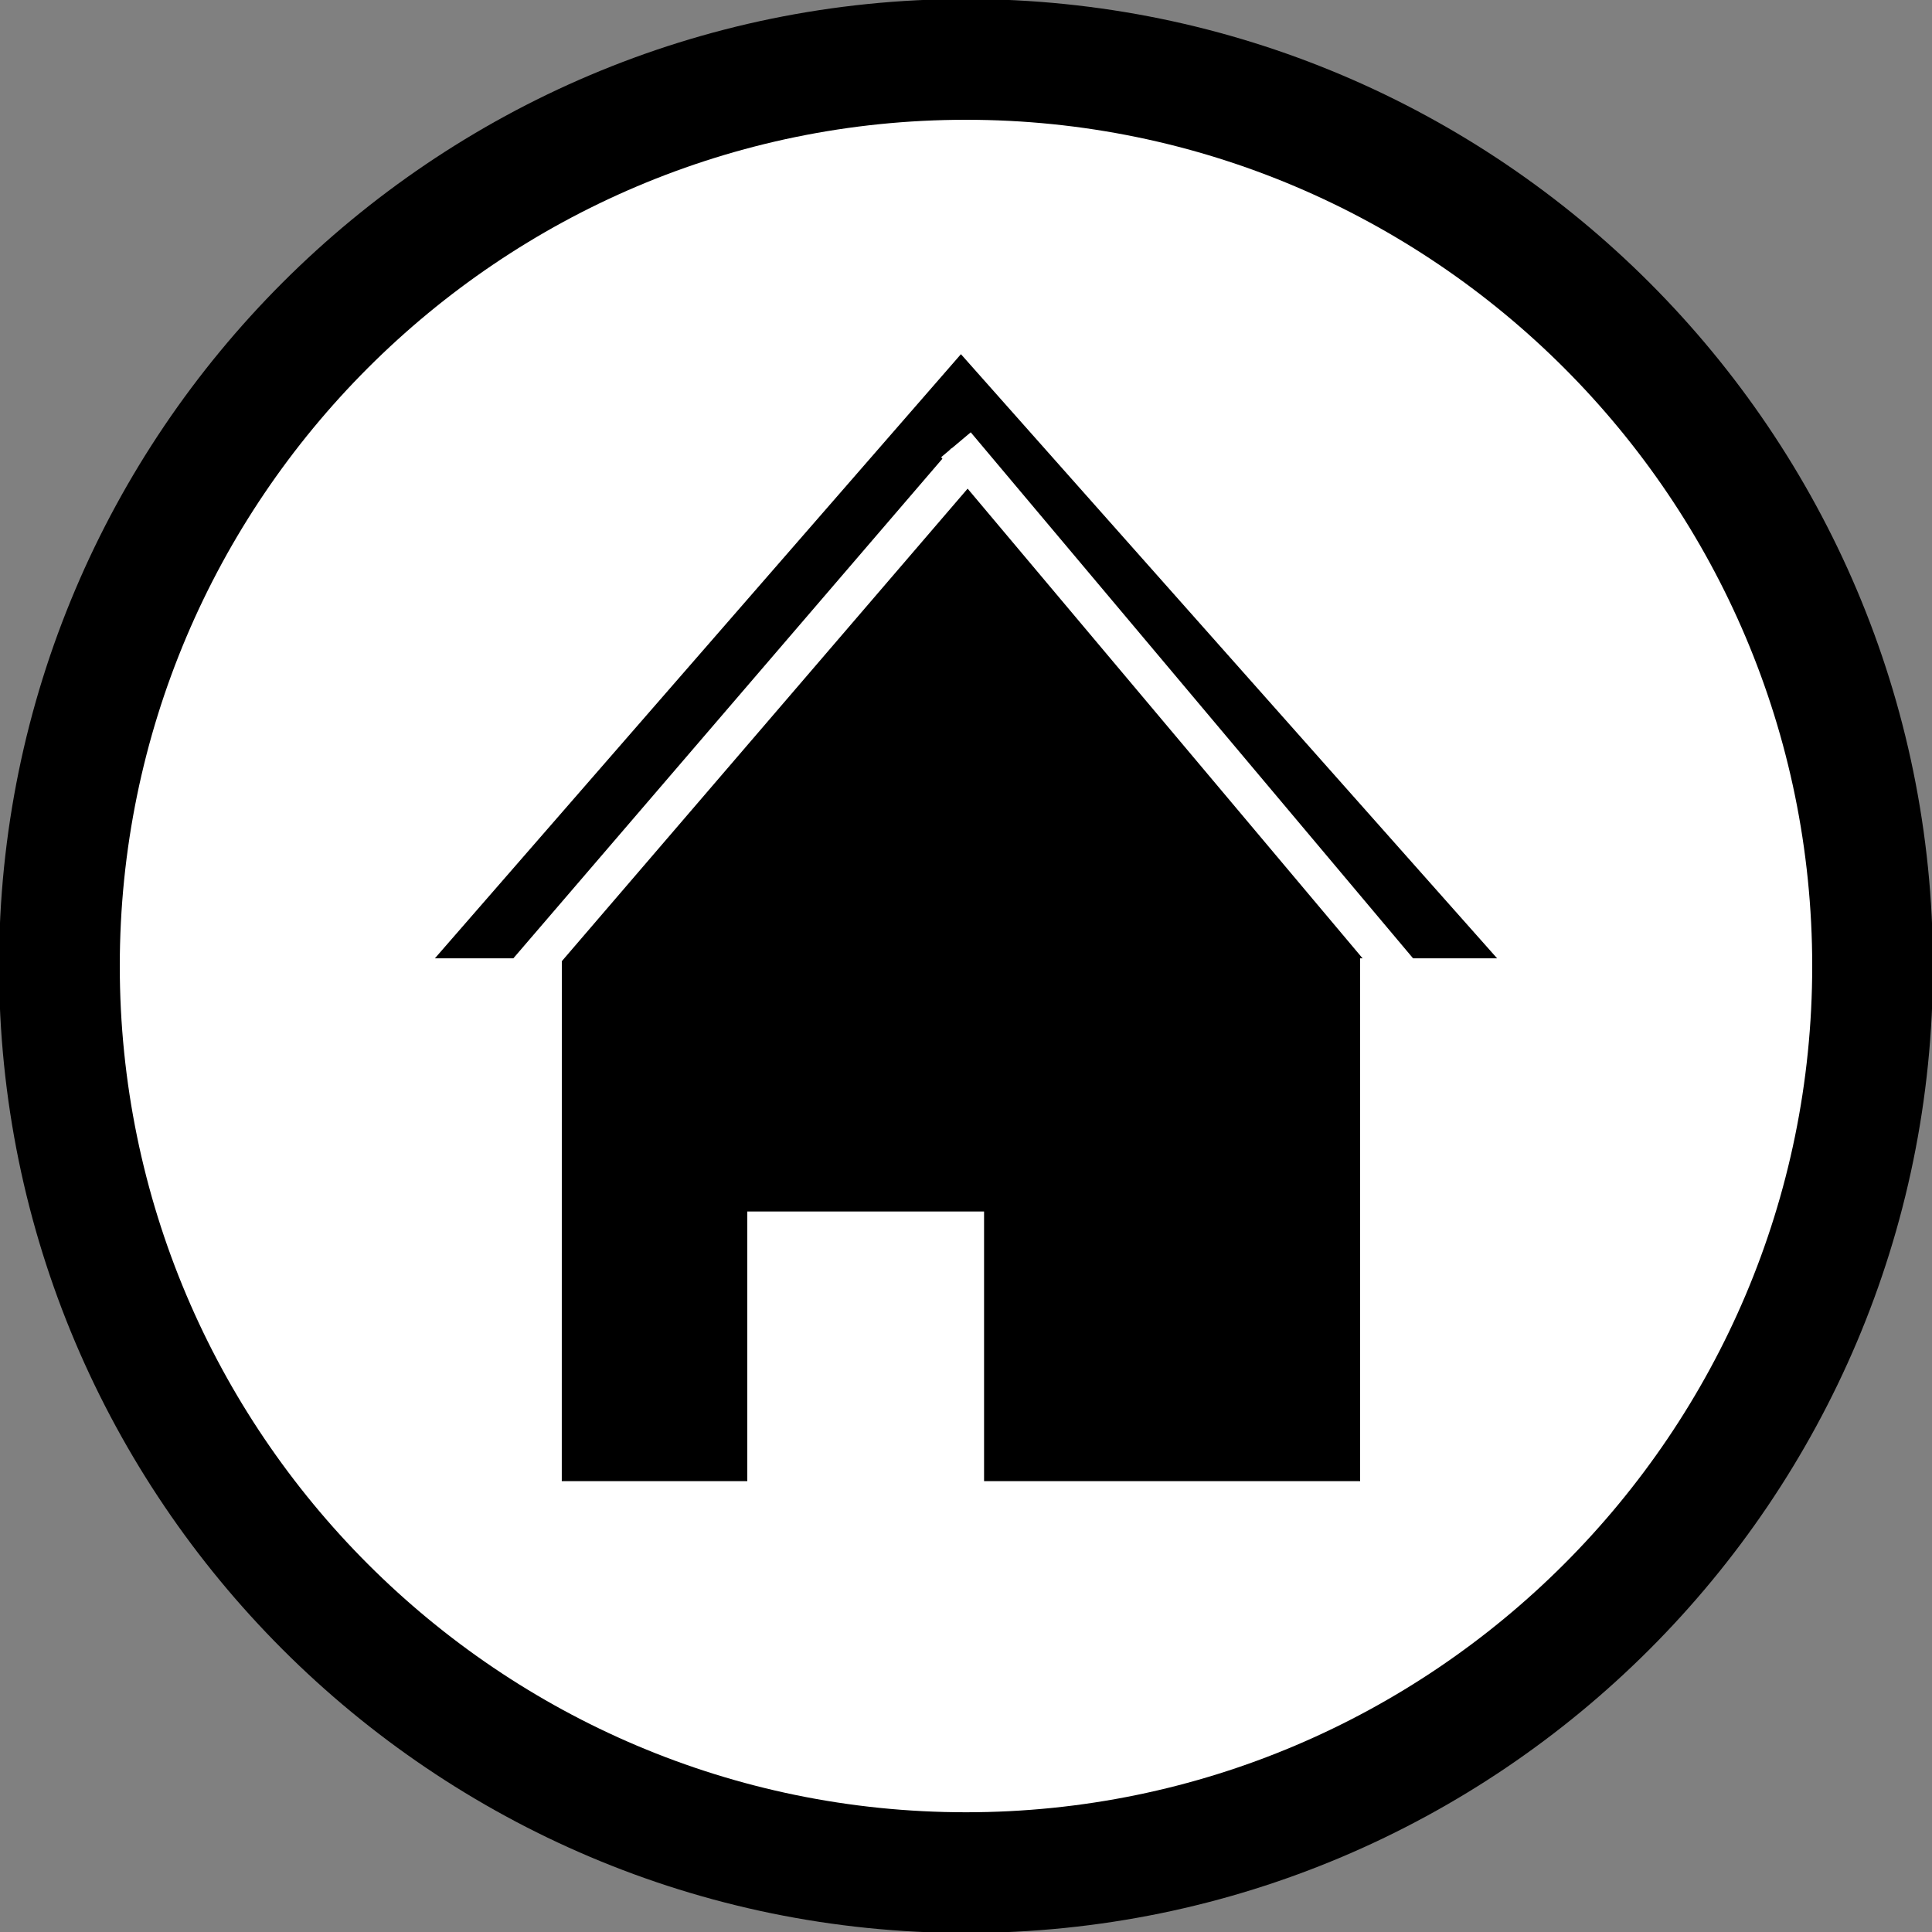 <?xml version="1.0" encoding="utf-8"?>
<!-- Generator: Adobe Illustrator 15.1.0, SVG Export Plug-In . SVG Version: 6.00 Build 0)  -->
<!DOCTYPE svg PUBLIC "-//W3C//DTD SVG 1.1//EN" "http://www.w3.org/Graphics/SVG/1.1/DTD/svg11.dtd">
<svg version="1.1" id="Calque_1" xmlns="http://www.w3.org/2000/svg" xmlns:xlink="http://www.w3.org/1999/xlink" x="0px" y="0px"
	 width="40px" height="40px" viewBox="0 0 40 40" enable-background="new 0 0 40 40" xml:space="preserve">
<rect x="0" y="0" width="40" height="40" fill="#808080" stroke="none"/>
<path d="M20-0.02C8.961-0.02-0.02,8.961-0.02,20S8.961,40.02,20,40.02S40.02,31.04,40.02,20C40.02,8.961,31.039-0.02,20-0.02z"/>
<path fill="#FFFFFF" d="M20,2.48C10.34,2.48,2.48,10.34,2.48,20S10.339,37.521,20,37.521c9.66,0,17.52-7.86,17.52-17.521
	S29.659,2.48,20,2.48z"/>
<polygon points="30.996,19.841 28.16,19.841 28.16,30.666 20.374,30.666 20.374,25.083 15.472,25.083 15.472,30.666 11.631,30.666 
	11.632,19.841 9.004,19.841 19.895,7.333 "/>
<line fill="none" stroke="#FFFFFF" stroke-width="0.8" stroke-miterlimit="10" x1="10.375" y1="20.75" x2="20" y2="9.542"/>
<line fill="none" stroke="#FFFFFF" stroke-width="0.8" stroke-miterlimit="10" x1="19.792" y1="9.208" x2="29.042" y2="20.208"/>
</svg>
